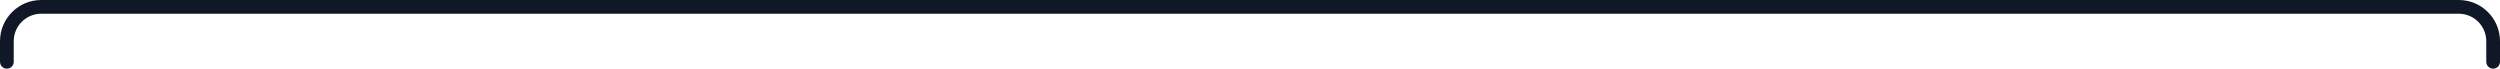 <svg width="728" height="20" viewBox="0 0 728 20" fill="none" xmlns="http://www.w3.org/2000/svg">
<path d="M716 0C722.627 0 728 5.373 728 12V18C728 19.105 727.105 20 726 20C724.895 20 724 19.105 724 18V12C724 7.582 720.418 4 716 4H12C7.582 4 4 7.582 4 12V18C4 19.105 3.105 20 2 20C0.895 20 0 19.105 0 18V12C0 5.373 5.373 0 12 0H716Z" fill="#101828"/>
</svg>

